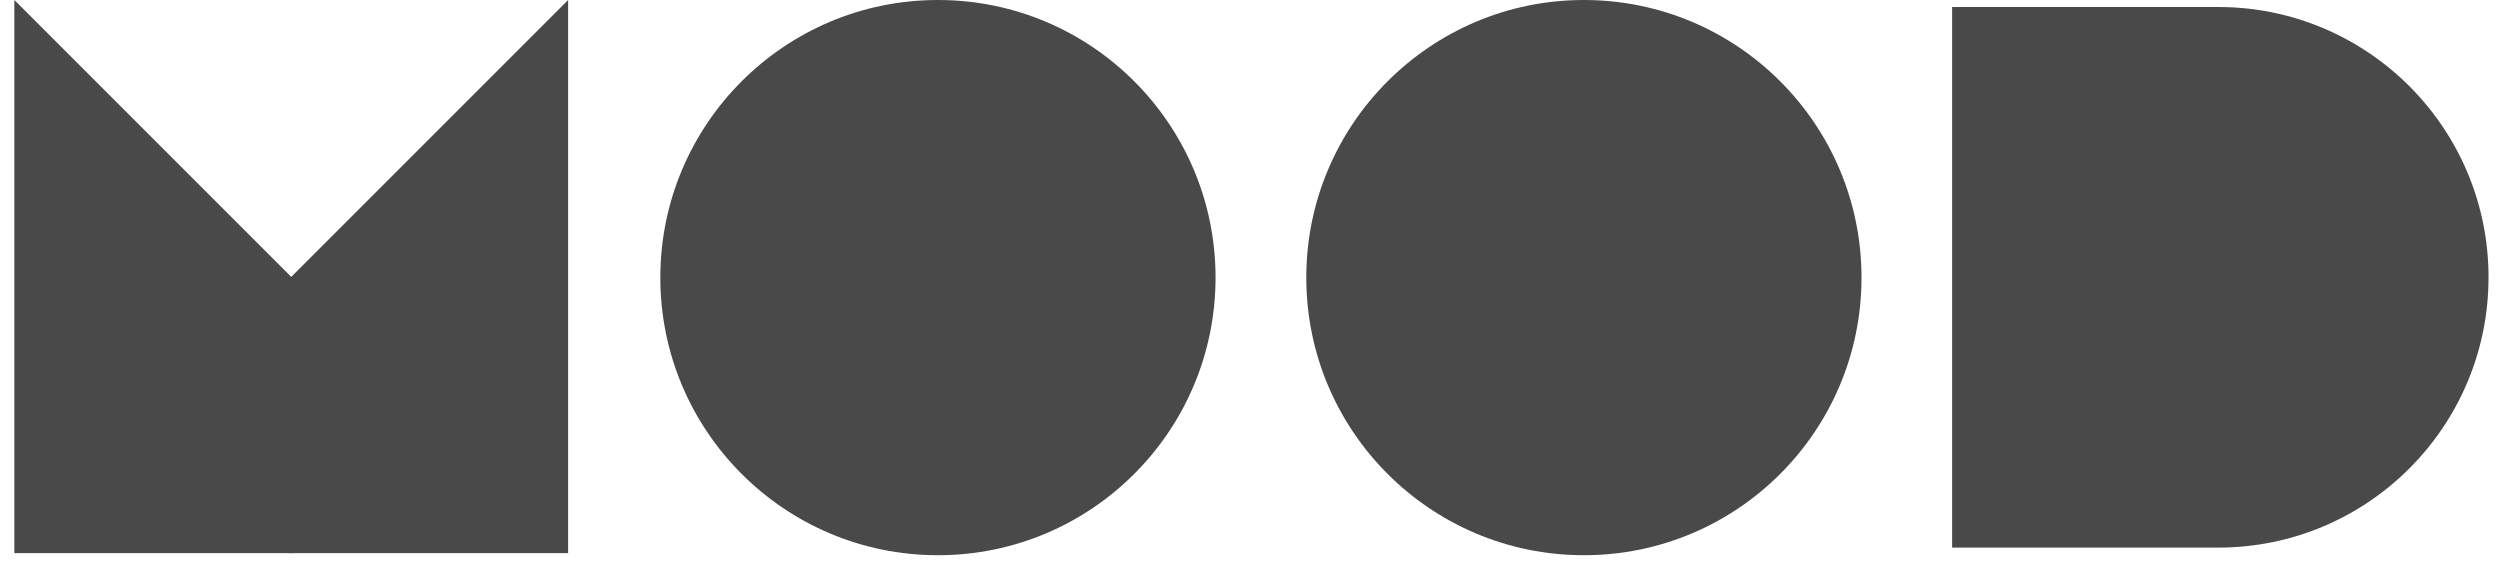<svg width="136" height="31" viewBox="0 0 136 31" fill="none" xmlns="http://www.w3.org/2000/svg">
<circle cx="51.024" cy="15.102" r="15.102" fill="#494949"/>
<circle cx="86.164" cy="15.102" r="15.102" fill="#494949"/>
<path d="M106.195 0.381H120.671C128.792 0.381 135.376 6.964 135.376 15.085C135.376 23.206 128.792 29.79 120.671 29.79H106.195V0.381Z" fill="#494949"/>
<path d="M0.781 0V30.09H15.966V15.185L0.781 0Z" fill="#494949"/>
<path d="M30.906 0V30.09H15.721V15.185L30.906 0Z" fill="#494949"/>
</svg>
